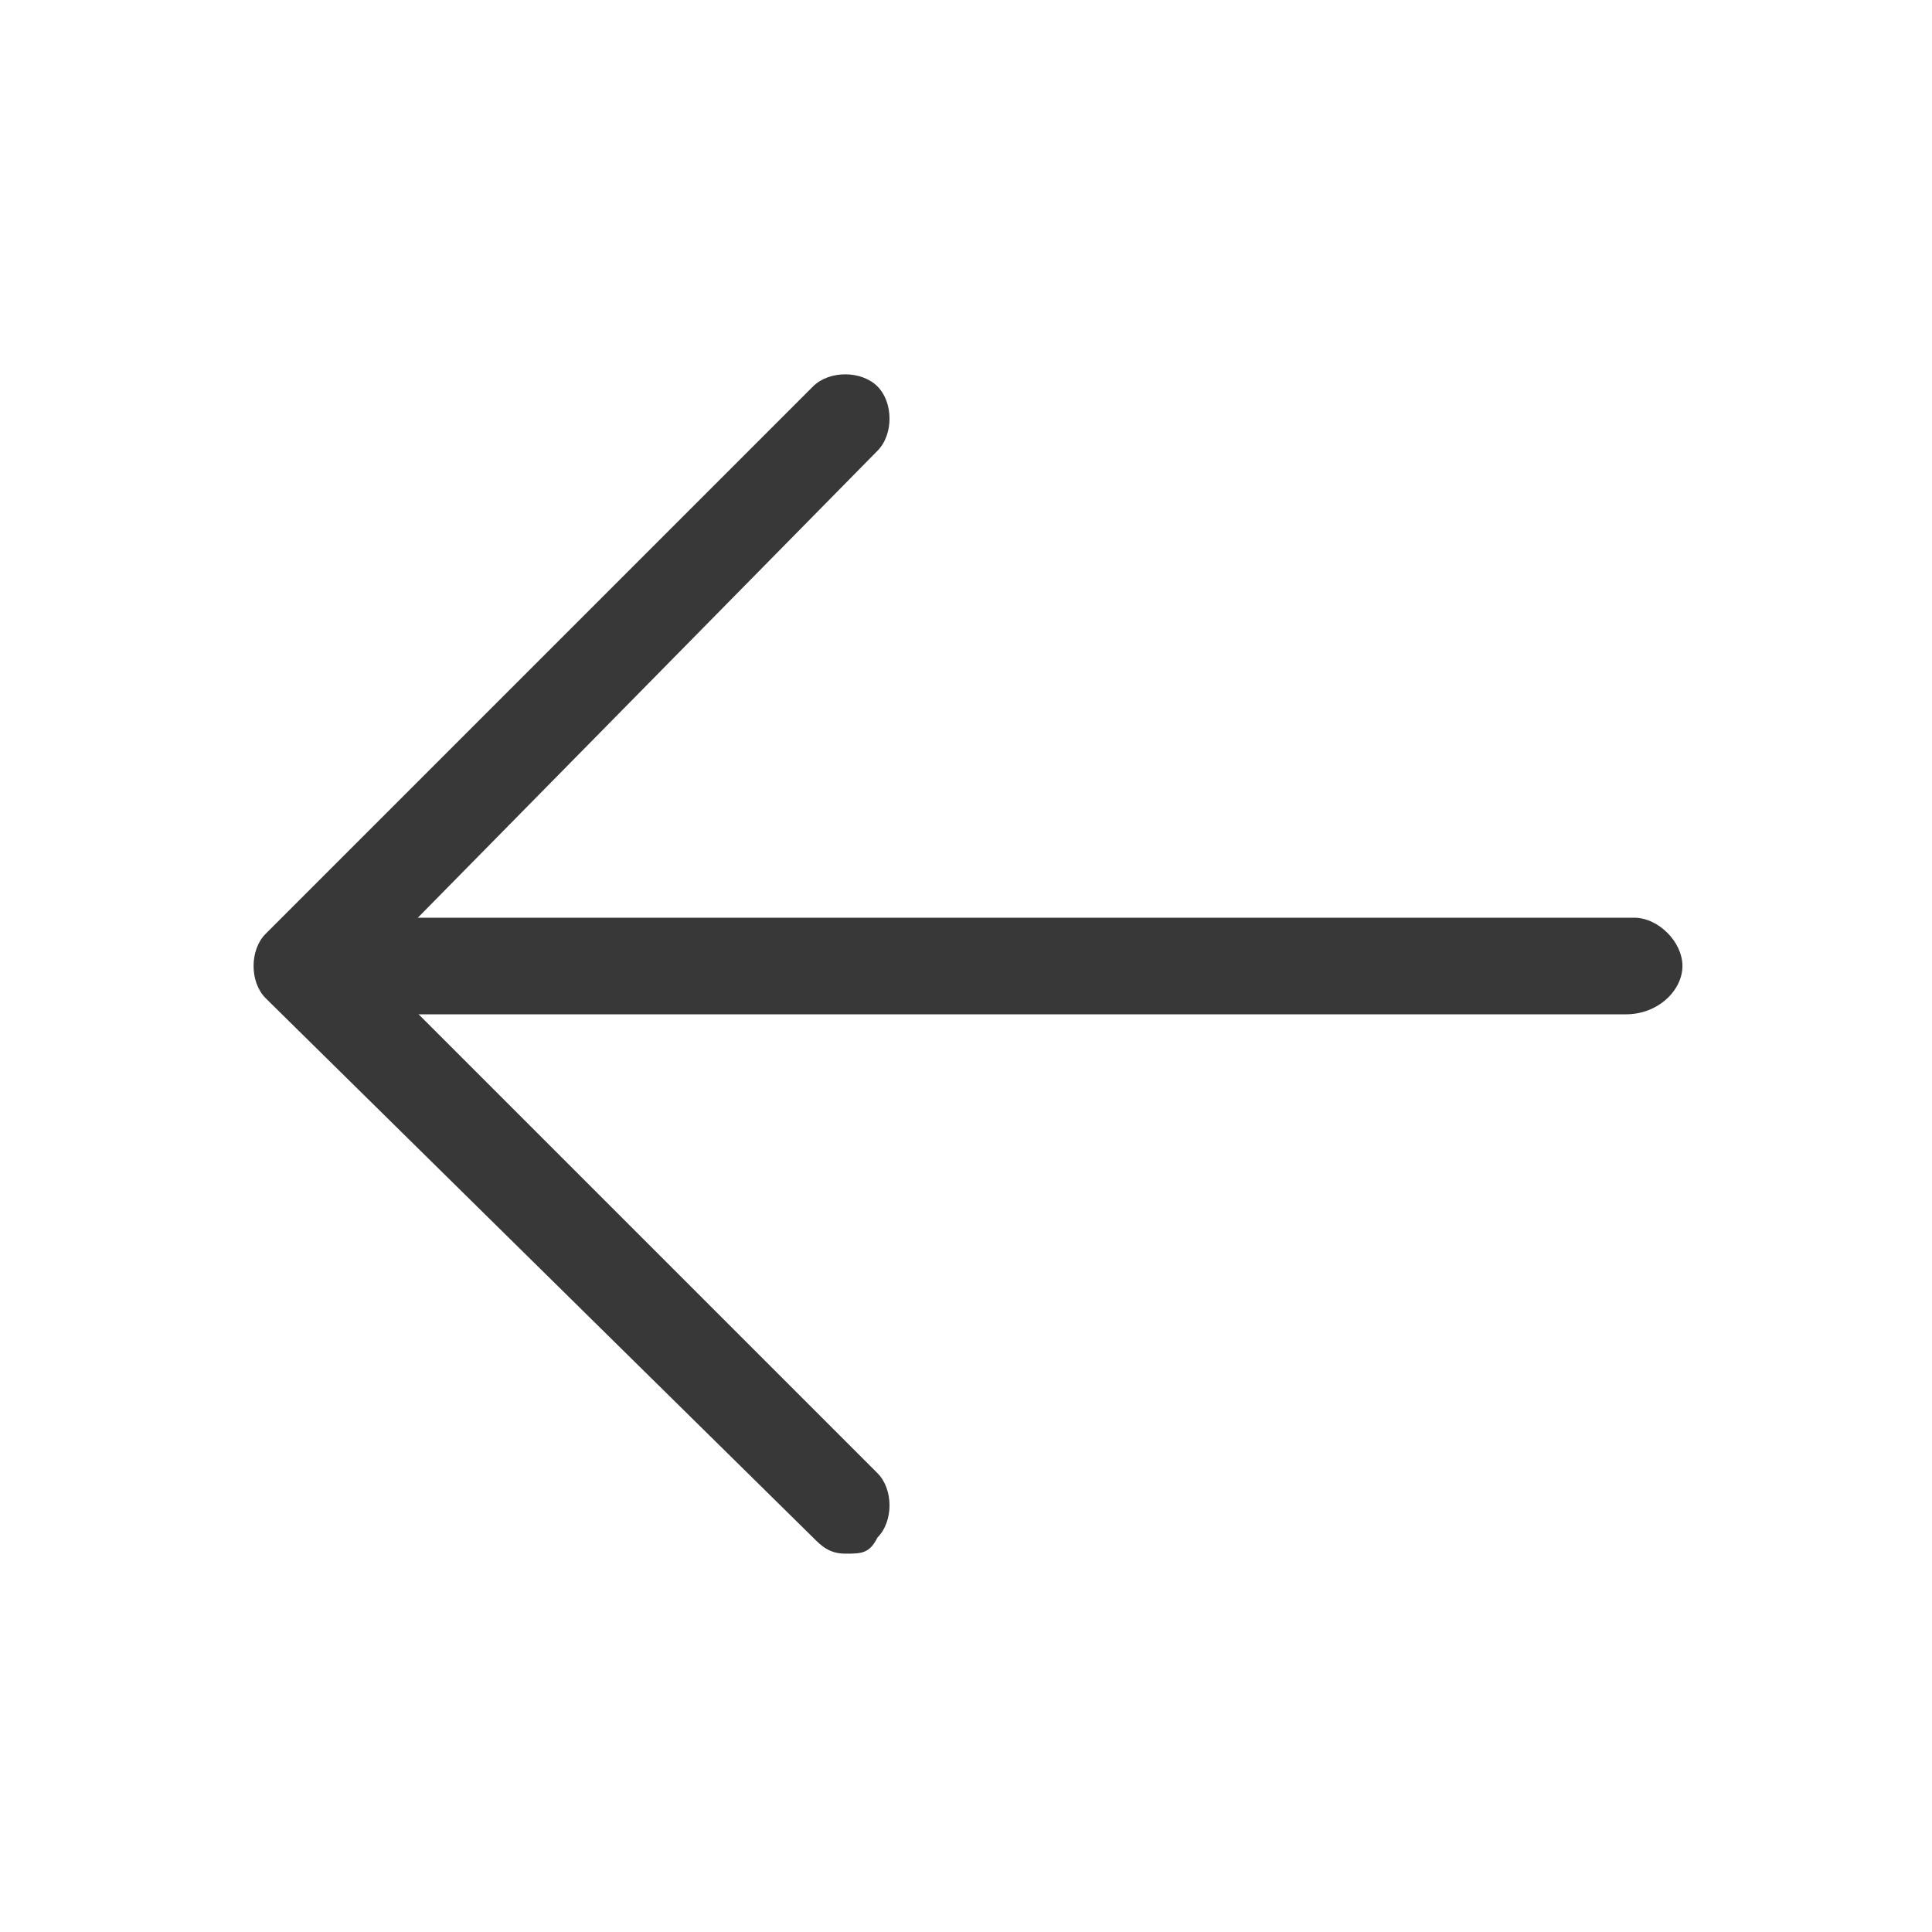 <?xml version="1.0" encoding="utf-8"?>
<!-- Generator: Adobe Illustrator 26.1.0, SVG Export Plug-In . SVG Version: 6.00 Build 0)  -->
<svg version="1.1" id="Слой_1" xmlns="http://www.w3.org/2000/svg" xmlns:xlink="http://www.w3.org/1999/xlink" x="0px" y="0px"
	 viewBox="0 0 24 24" style="enable-background:new 0 0 24 24;" xml:space="preserve">
<style type="text/css">
	.st0{fill:#383838;}
</style>
<g>
	<path class="st0" d="M20.2,12.6H3.8c-0.3,0-0.6-0.3-0.6-0.6s0.3-0.6,0.6-0.6h16.5c0.3,0,0.6,0.3,0.6,0.6S20.6,12.6,20.2,12.6z"/>
</g>
<g>
	<path class="st0" d="M10.5,19.3c-0.2,0-0.3-0.1-0.4-0.2l-6.8-6.7c-0.2-0.2-0.2-0.6,0-0.8l6.8-6.8c0.2-0.2,0.6-0.2,0.8,0
		s0.2,0.6,0,0.8L4.6,12l6.3,6.3c0.2,0.2,0.2,0.6,0,0.8C10.8,19.3,10.7,19.3,10.5,19.3z"/>
</g>
</svg>
